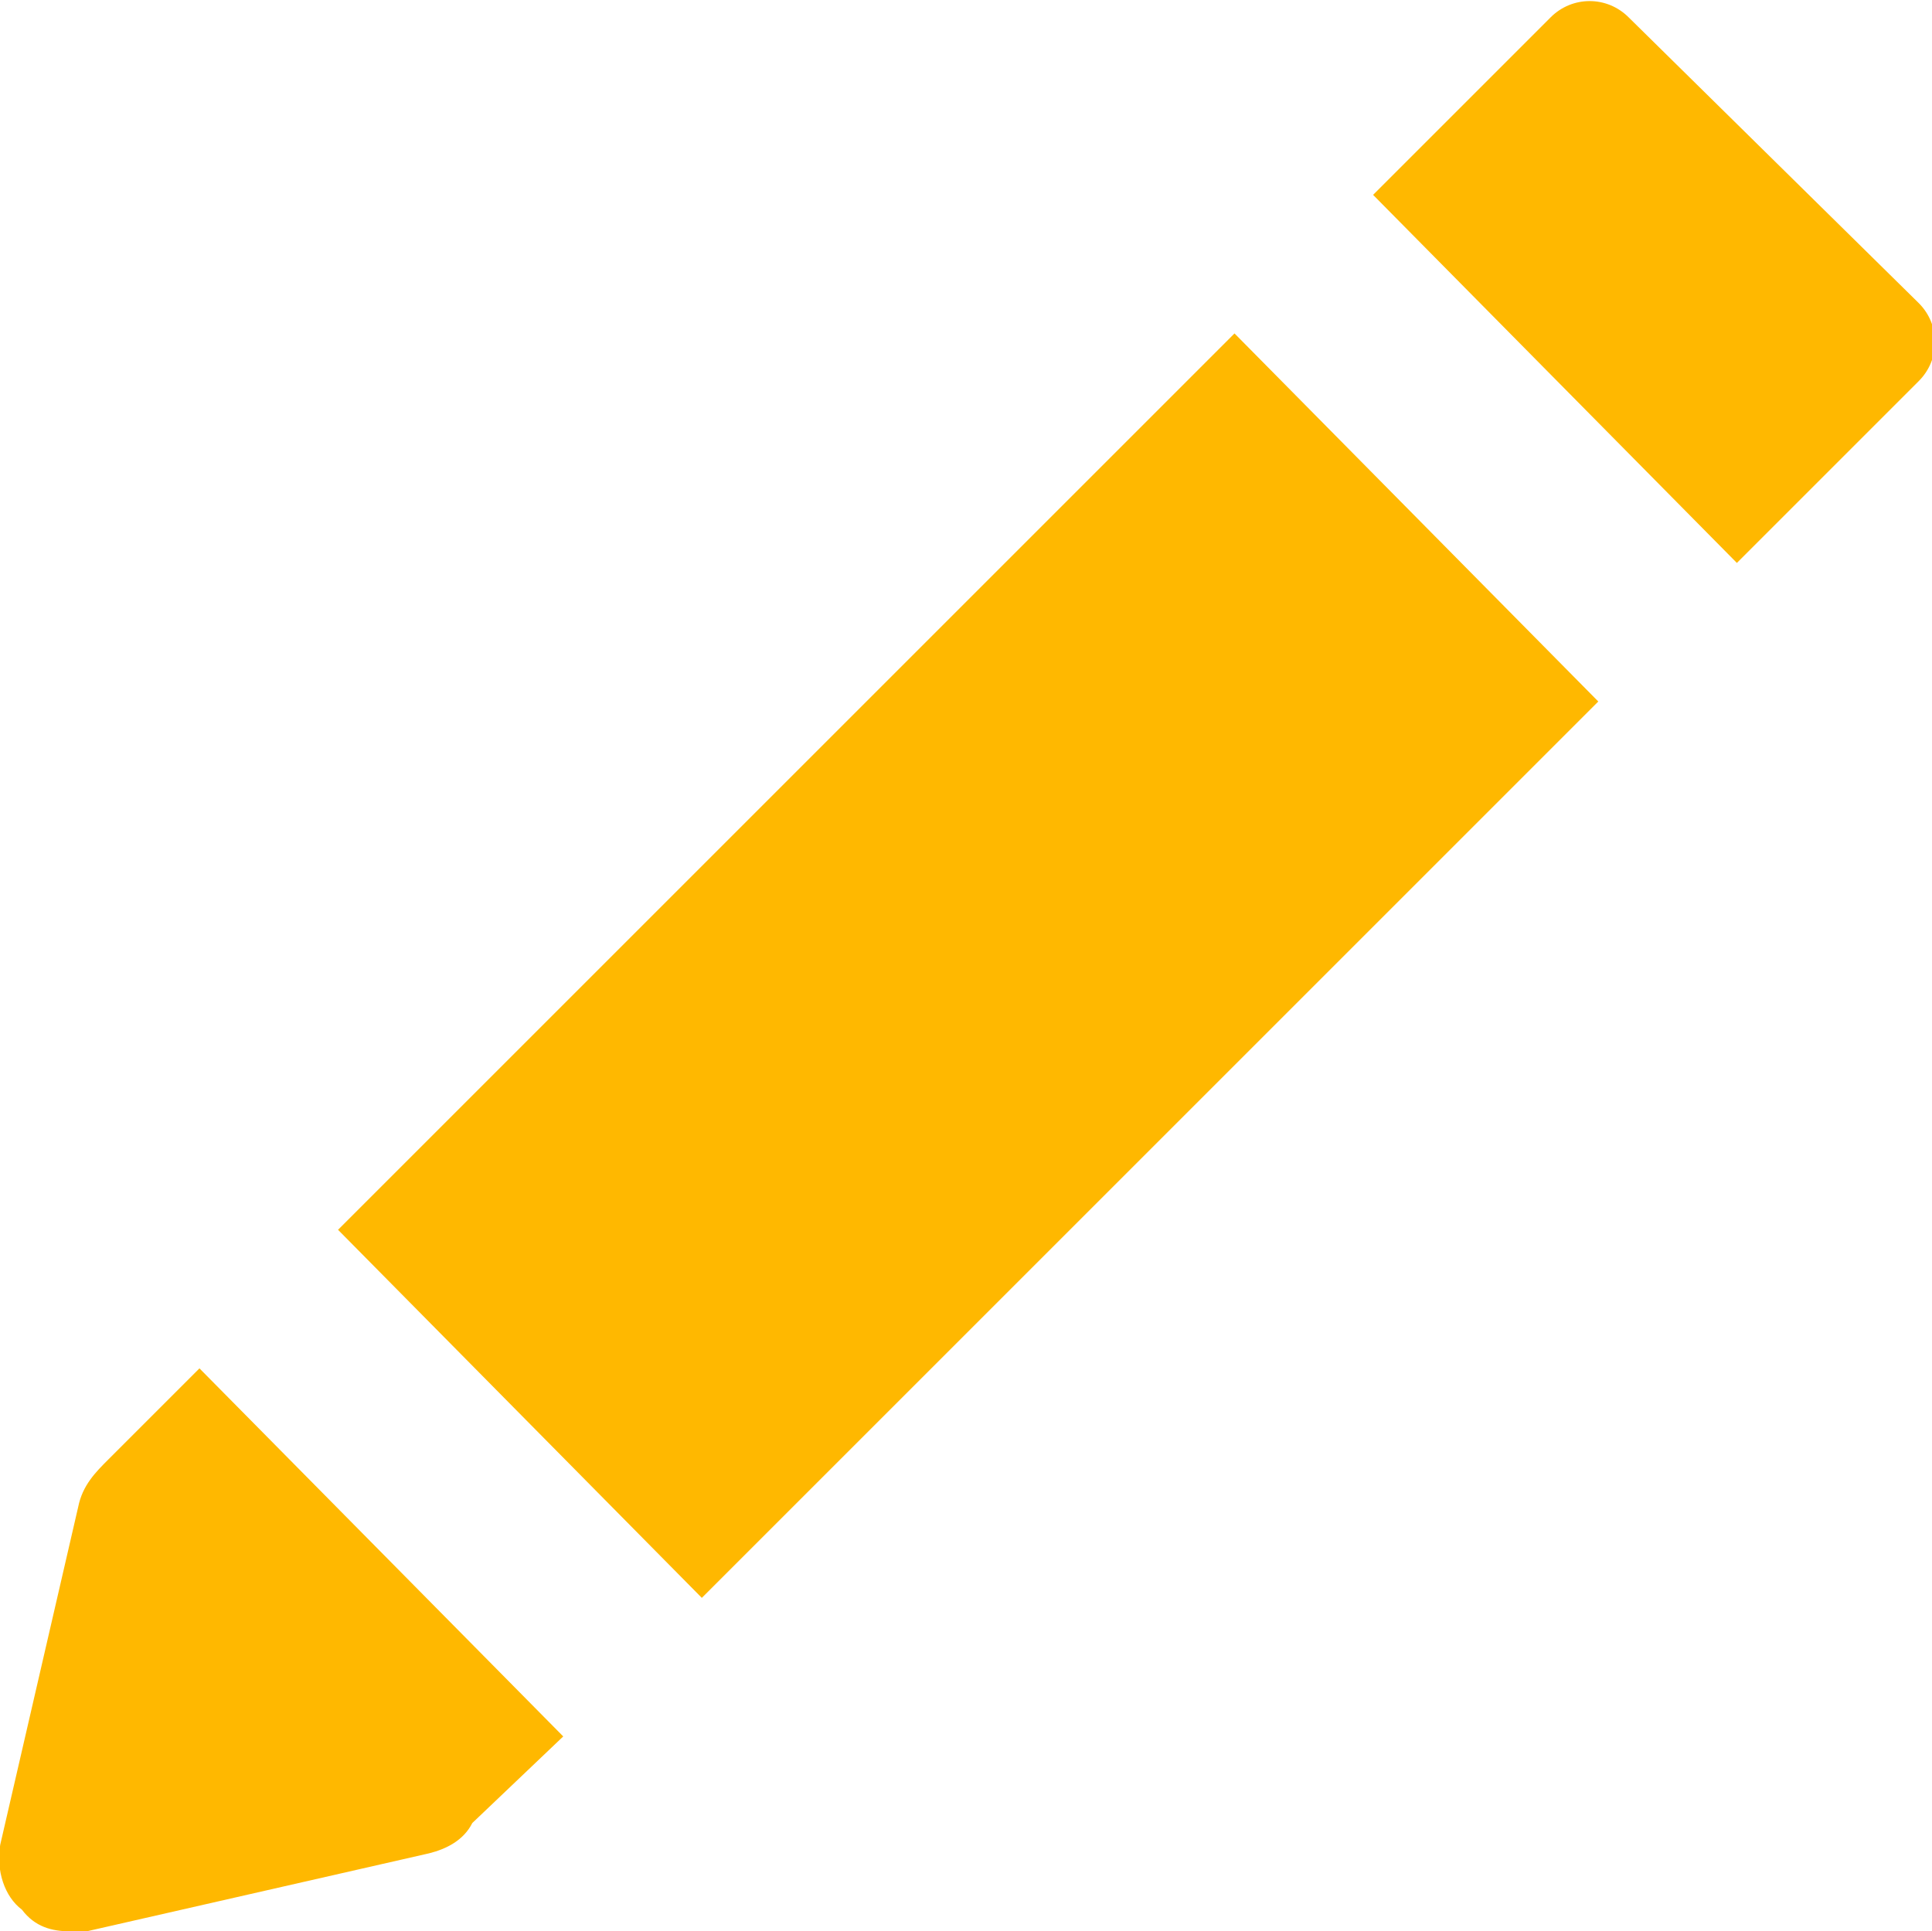 <?xml version="1.0" encoding="UTF-8"?>
<!DOCTYPE svg PUBLIC "-//W3C//DTD SVG 1.1//EN" "http://www.w3.org/Graphics/SVG/1.1/DTD/svg11.dtd">
<!-- Creator: CorelDRAW X7 -->
<svg xmlns="http://www.w3.org/2000/svg" xml:space="preserve" width="4.064mm" height="4.063mm" version="1.1" style="shape-rendering:geometricPrecision; text-rendering:geometricPrecision; image-rendering:optimizeQuality; fill-rule:evenodd; clip-rule:evenodd"
viewBox="0 0 446 446"
 xmlns:xlink="http://www.w3.org/1999/xlink">
 <defs>
  <style type="text/css">
   <![CDATA[
    .fil0 {fill:#FFB800;fill-rule:nonzero}
   ]]>
  </style>
 </defs>
 <g id="Camada_x0020_1">
  <path class="fil0" d="M443 88l-42 42 -84 -85 -32 32 84 85 -207 207 -84 -85 -32 32 84 85 -21 20 0 0c-2,4 -6,6 -10,7l-79 18c-1,0 -2,0 -4,0 -4,0 -8,-1 -11,-5 -4,-3 -6,-9 -5,-15l18 -78c1,-5 4,-8 7,-11l0 0 333 -333c5,-5 13,-5 18,0l67 66c5,5 5,13 0,18z"/>
 </g>
</svg>
